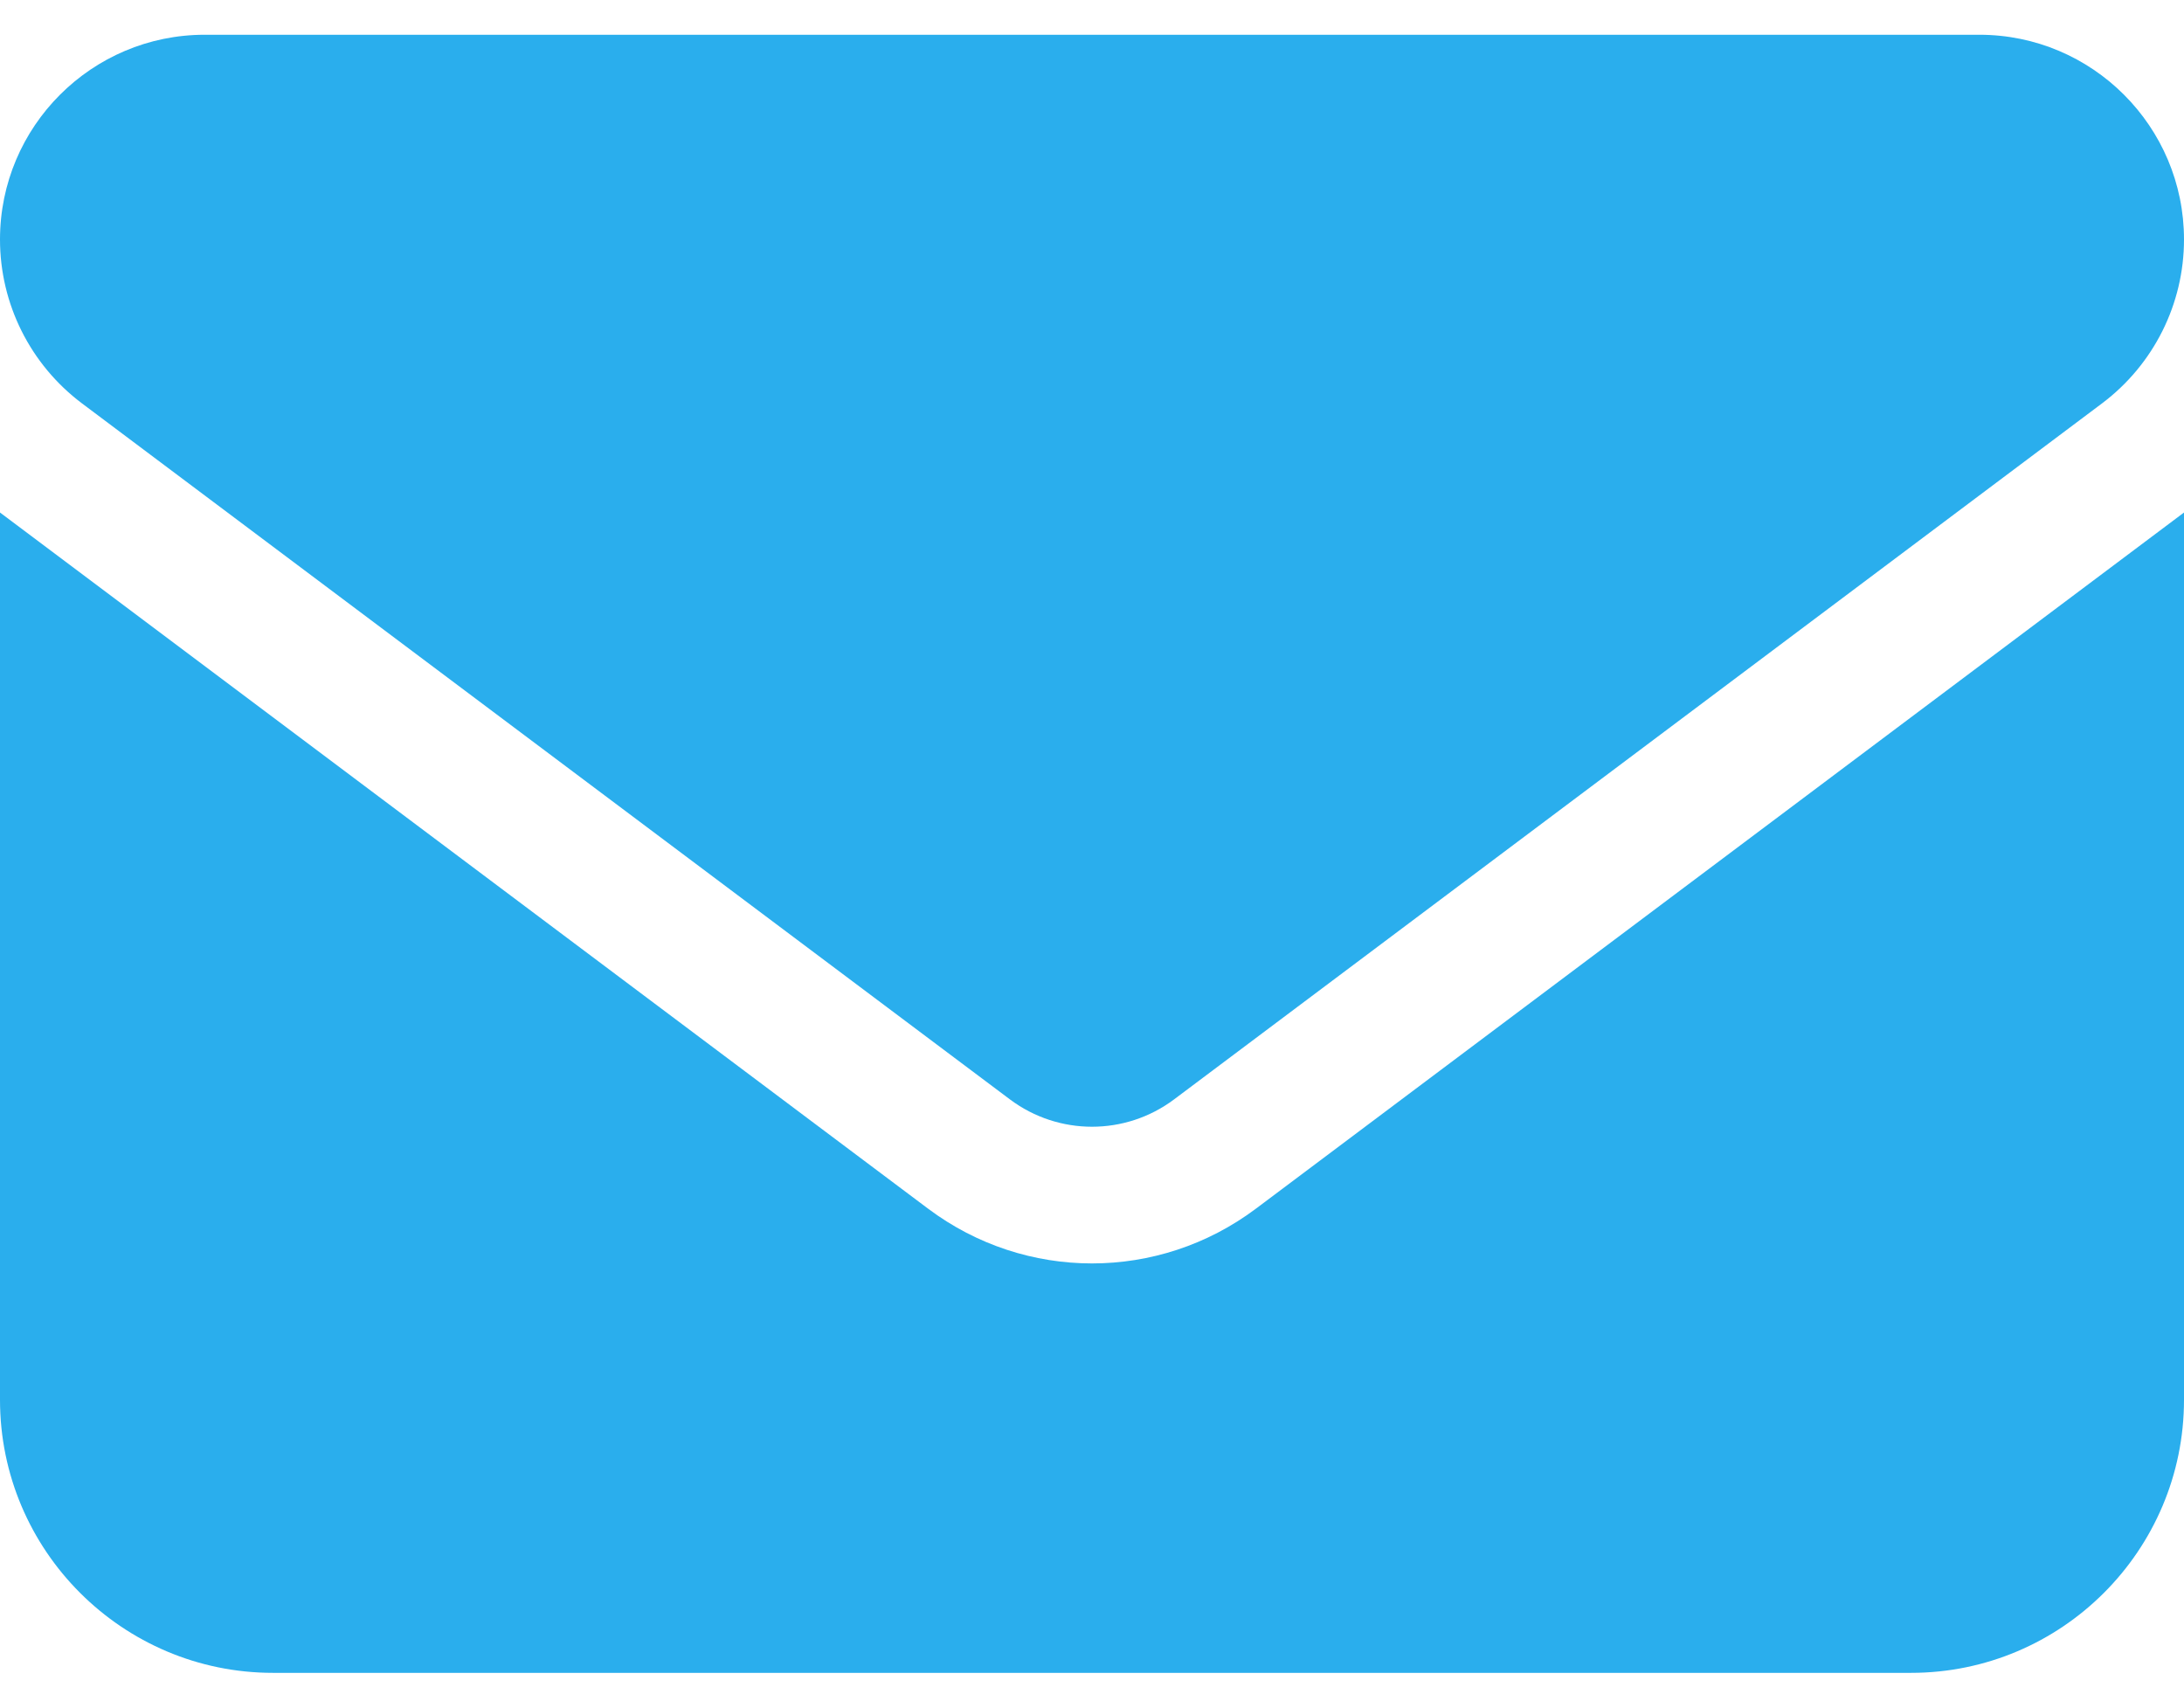 <svg width="55" height="43" viewBox="0 0 55 43" fill="none" xmlns="http://www.w3.org/2000/svg">
<path d="M5.156 0.875C2.31 0.875 0 3.185 0 6.031C0 7.653 0.763 9.179 2.062 10.156L25.438 27.688C26.662 28.601 28.338 28.601 29.562 27.688L52.938 10.156C54.237 9.179 55 7.653 55 6.031C55 3.185 52.69 0.875 49.844 0.875H5.156ZM0 12.906V35.25C0 39.042 3.083 42.125 6.875 42.125H48.125C51.917 42.125 55 39.042 55 35.25V12.906L31.625 30.438C29.176 32.274 25.824 32.274 23.375 30.438L0 12.906Z" fill="#2AAEED"/>
</svg>
